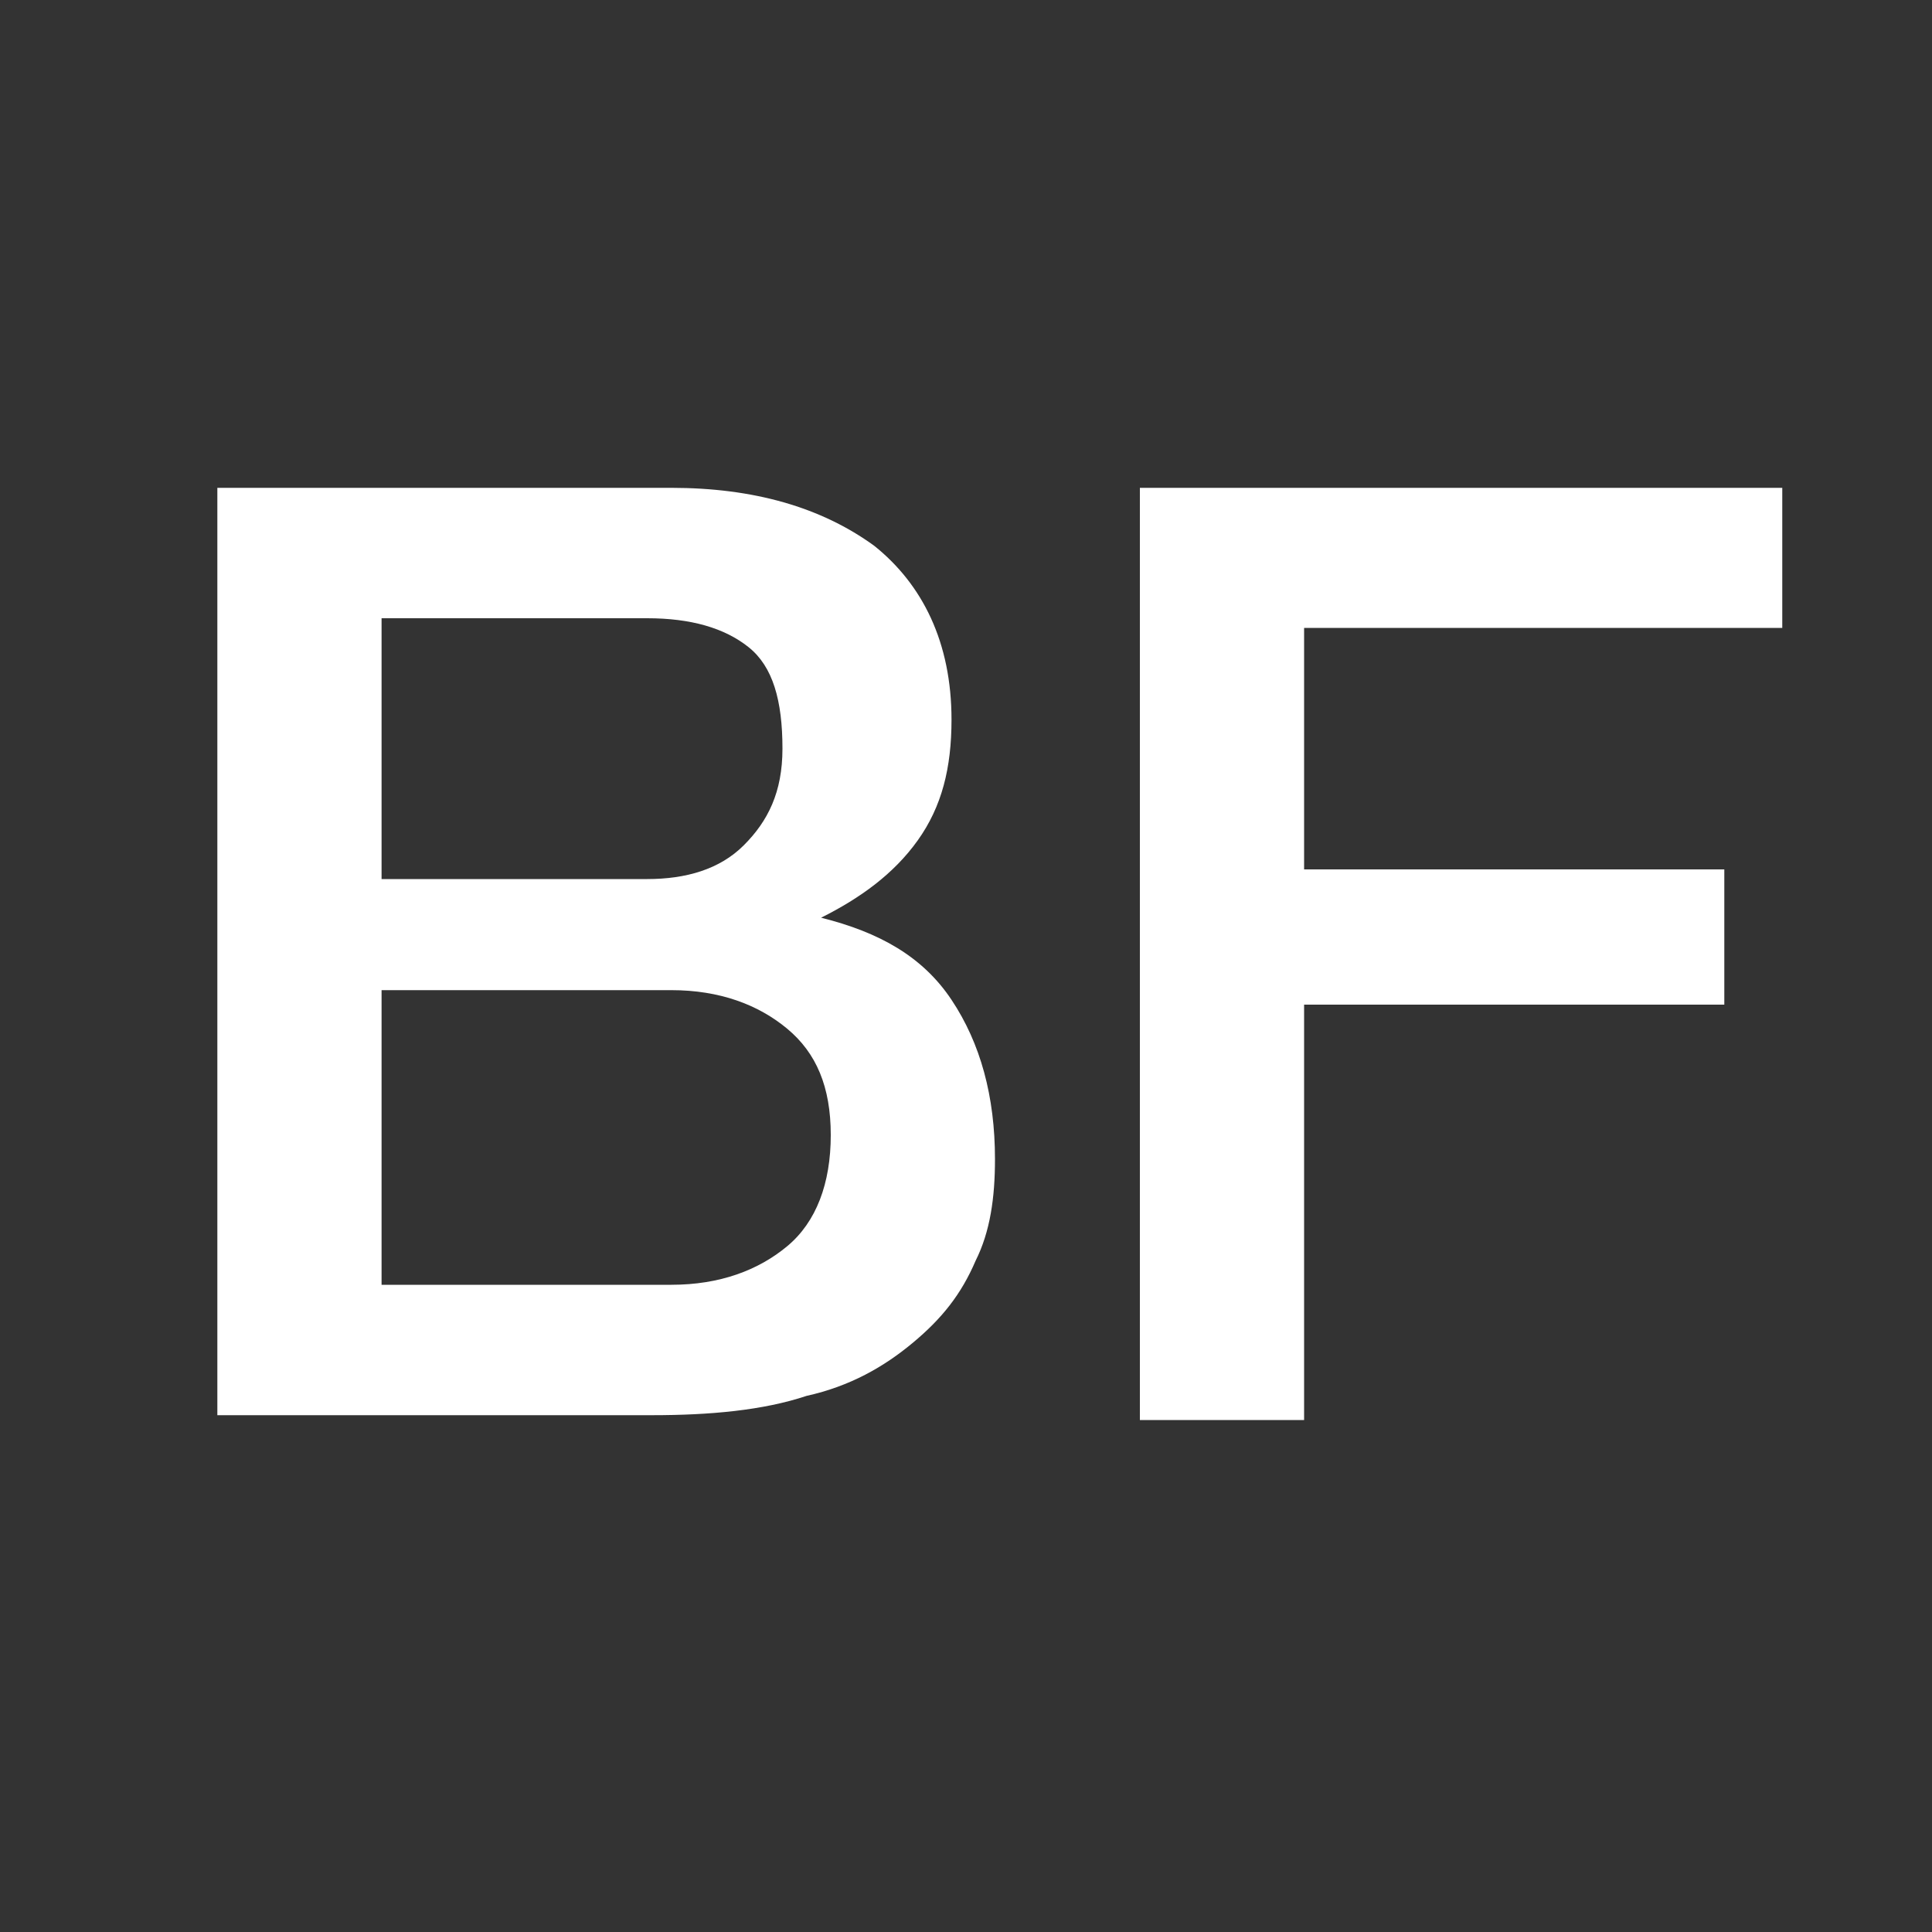 <svg xmlns="http://www.w3.org/2000/svg" viewBox="0 0 40 40"><rect x="0" y="0" width="40" height="40" fill="#333333" stroke="none"/><path d="M4.5 10.1h9.4c1.7 0 3.1.4 4.2 1.2 1 .8 1.6 2 1.6 3.6 0 1-.2 1.8-.7 2.5s-1.2 1.2-2 1.6c1.2.3 2.1.8 2.7 1.7.6.9.9 2 .9 3.3 0 .8-.1 1.5-.4 2.1-.3.7-.7 1.2-1.3 1.7-.6.5-1.3.9-2.2 1.1-.9.3-2 .4-3.2.4h-9V10.1zm3.4 8.1h5.5c.8 0 1.5-.2 2-.7s.8-1.1.8-2c0-1-.2-1.7-.7-2.1-.5-.4-1.2-.6-2.1-.6H7.9v5.4zm0 8.4h6c1 0 1.8-.3 2.4-.8.6-.5.9-1.3.9-2.3 0-1-.3-1.7-.9-2.2-.6-.5-1.4-.8-2.4-.8h-6v6.1zm15.7-16.5h13.3V13H27v5h8.7v2.8H27v8.6h-3.4V10.1z" fill="#FFF"/></svg>